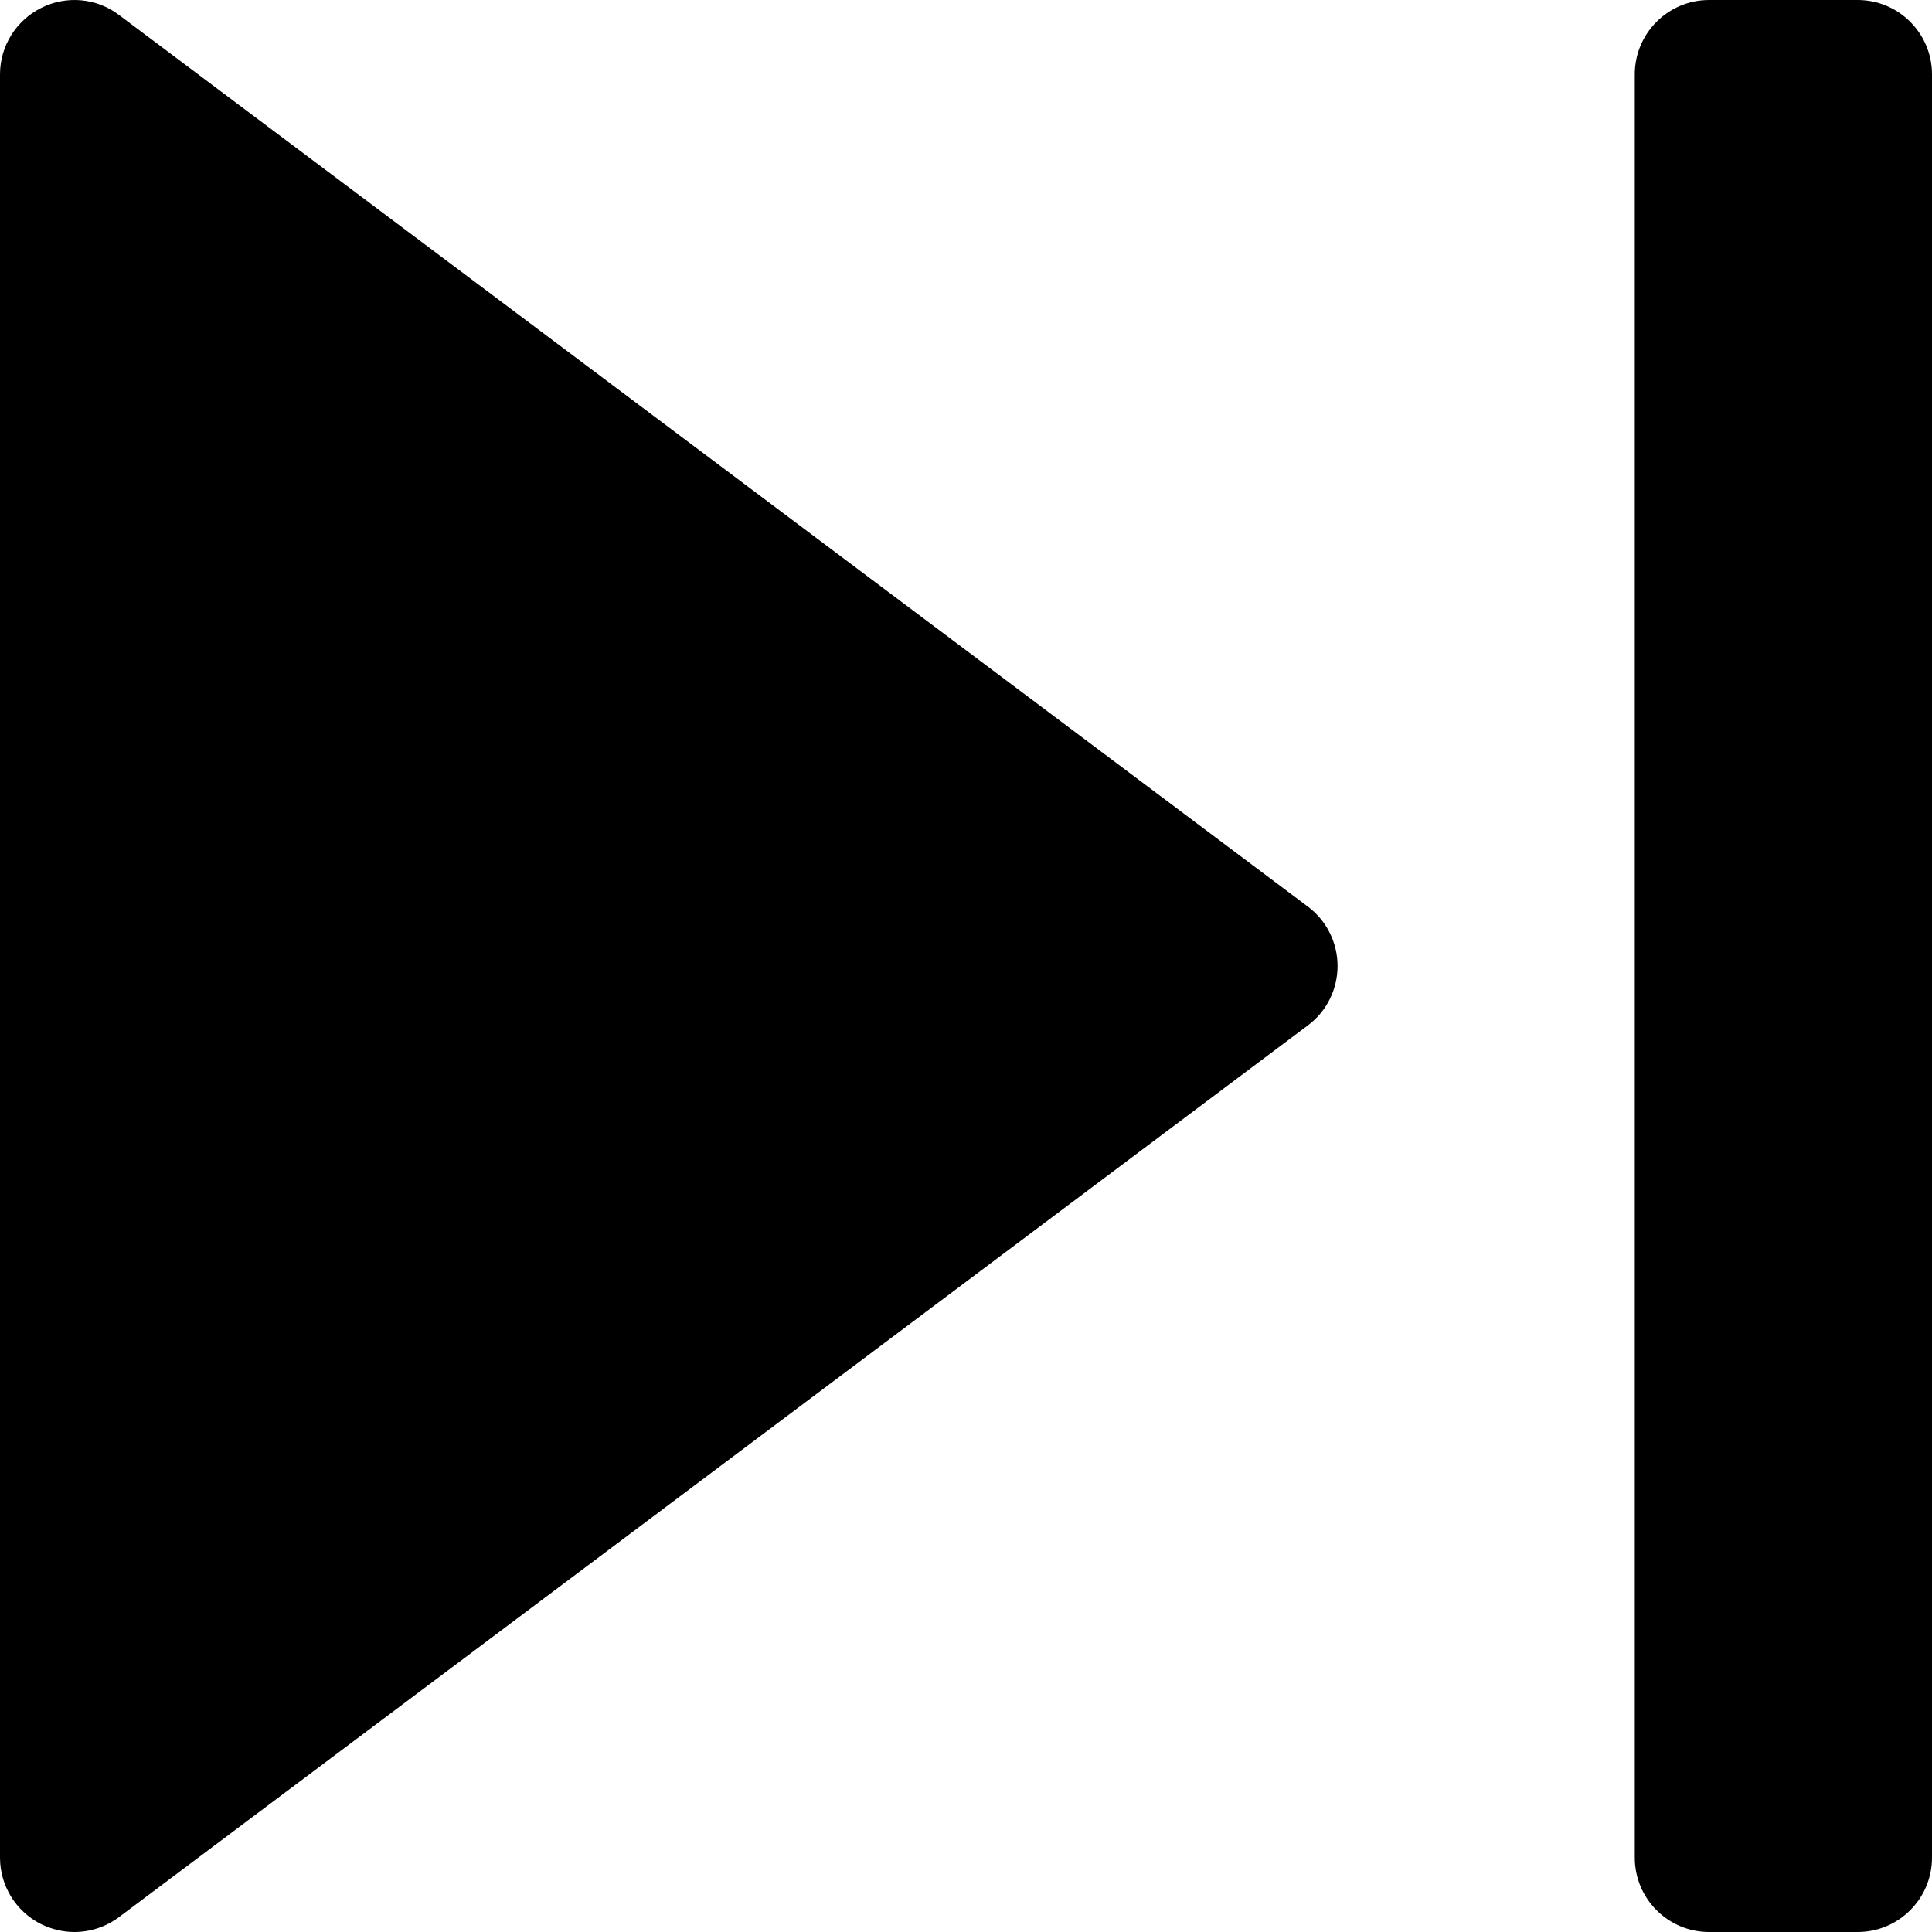 <svg width="25" height="25" viewBox="0 0 25 25" fill="none" xmlns="http://www.w3.org/2000/svg">
<g clip-path="url(#clip0_10:277)">
<path d="M16.923 11.731L1.539 0.193C1.25 -0.027 0.858 -0.061 0.533 0.102C0.206 0.266 0 0.598 0 0.962V24.038C0 24.402 0.206 24.735 0.531 24.898C0.668 24.965 0.816 25 0.962 25C1.166 25 1.369 24.935 1.539 24.808L16.923 13.269C17.166 13.089 17.308 12.802 17.308 12.5C17.308 12.198 17.166 11.912 16.923 11.731Z" fill="black"/>
<path d="M24.038 0H22.115C21.585 0 21.154 0.431 21.154 0.962V24.038C21.154 24.569 21.585 25 22.115 25H24.038C24.569 25 25 24.569 25 24.038V0.962C25 0.431 24.569 0 24.038 0Z" fill="black"/>
</g>
<defs>
<clipPath id="clip0_10:277">
<rect width="25" height="25" fill="white"/>
</clipPath>
</defs>
</svg>
